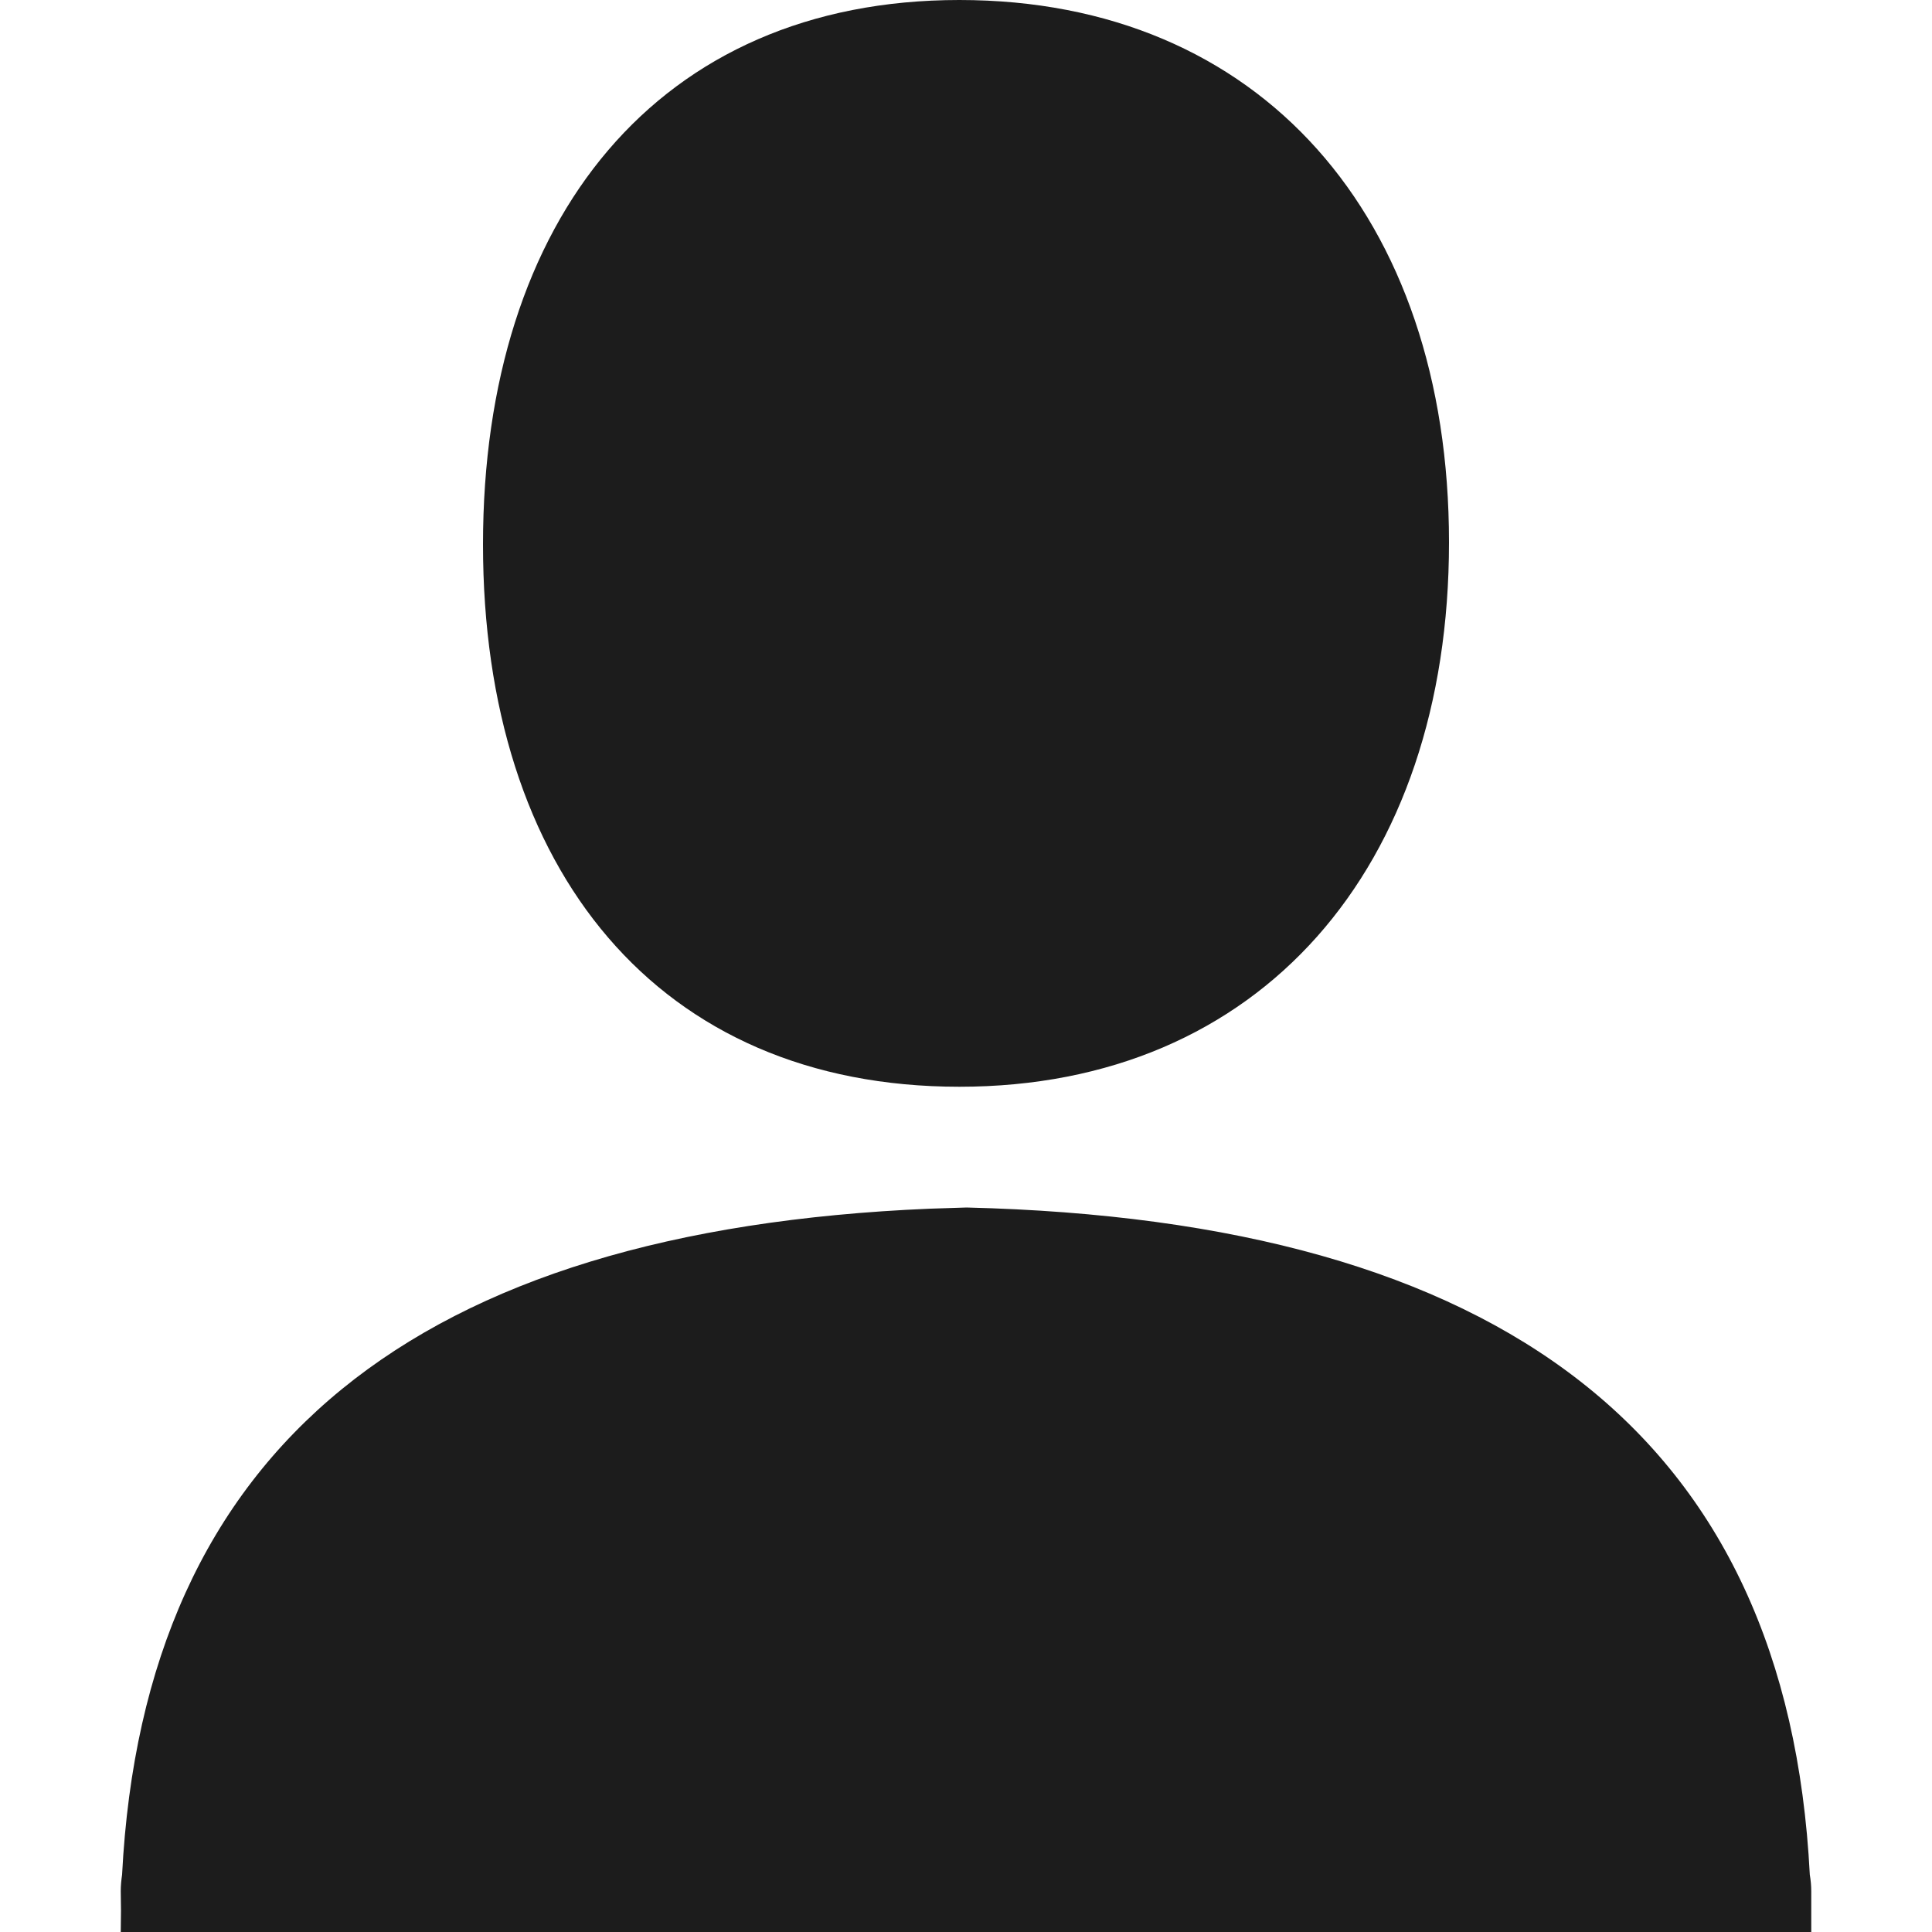 <?xml version="1.0" encoding="UTF-8"?>
<svg width="16px" height="16px" viewBox="0 0 16 16" version="1.1" xmlns="http://www.w3.org/2000/svg" xmlns:xlink="http://www.w3.org/1999/xlink">
    <!-- Generator: Sketch 61.2 (89653) - https://sketch.com -->
    <title>6 - Favicon/Client</title>
    <desc>Created with Sketch.</desc>
    <defs>
        <path d="M8.005,10 C12.442,10.108 14.802,11.896 14.988,15.525 C14.996,15.573 15,15.618 15,15.661 L15,16 L1,16 L1.002,15.822 L1,15.661 C1,15.618 1.004,15.573 1.011,15.526 C1.193,11.978 3.452,10.19 7.696,10.01 L8.005,10 Z M7.945,0 C10.439,0 12,1.796 12,4.491 C12,7.186 10.439,9 7.945,9 C5.45,9 4,7.204 4,4.509 C4,1.814 5.45,0 7.945,0 Z" id="path-1"></path>
    </defs>
    <g id="6---Favicon/Client" stroke="none" stroke-width="1" fill="none" fill-rule="evenodd">
        <mask id="mask-2" fill="white">
            <use xlink:href="#path-1"></use>
        </mask>
        <use id="Shape" fill="#1c1c1c" xlink:href="#path-1"></use>
    </g>
</svg>